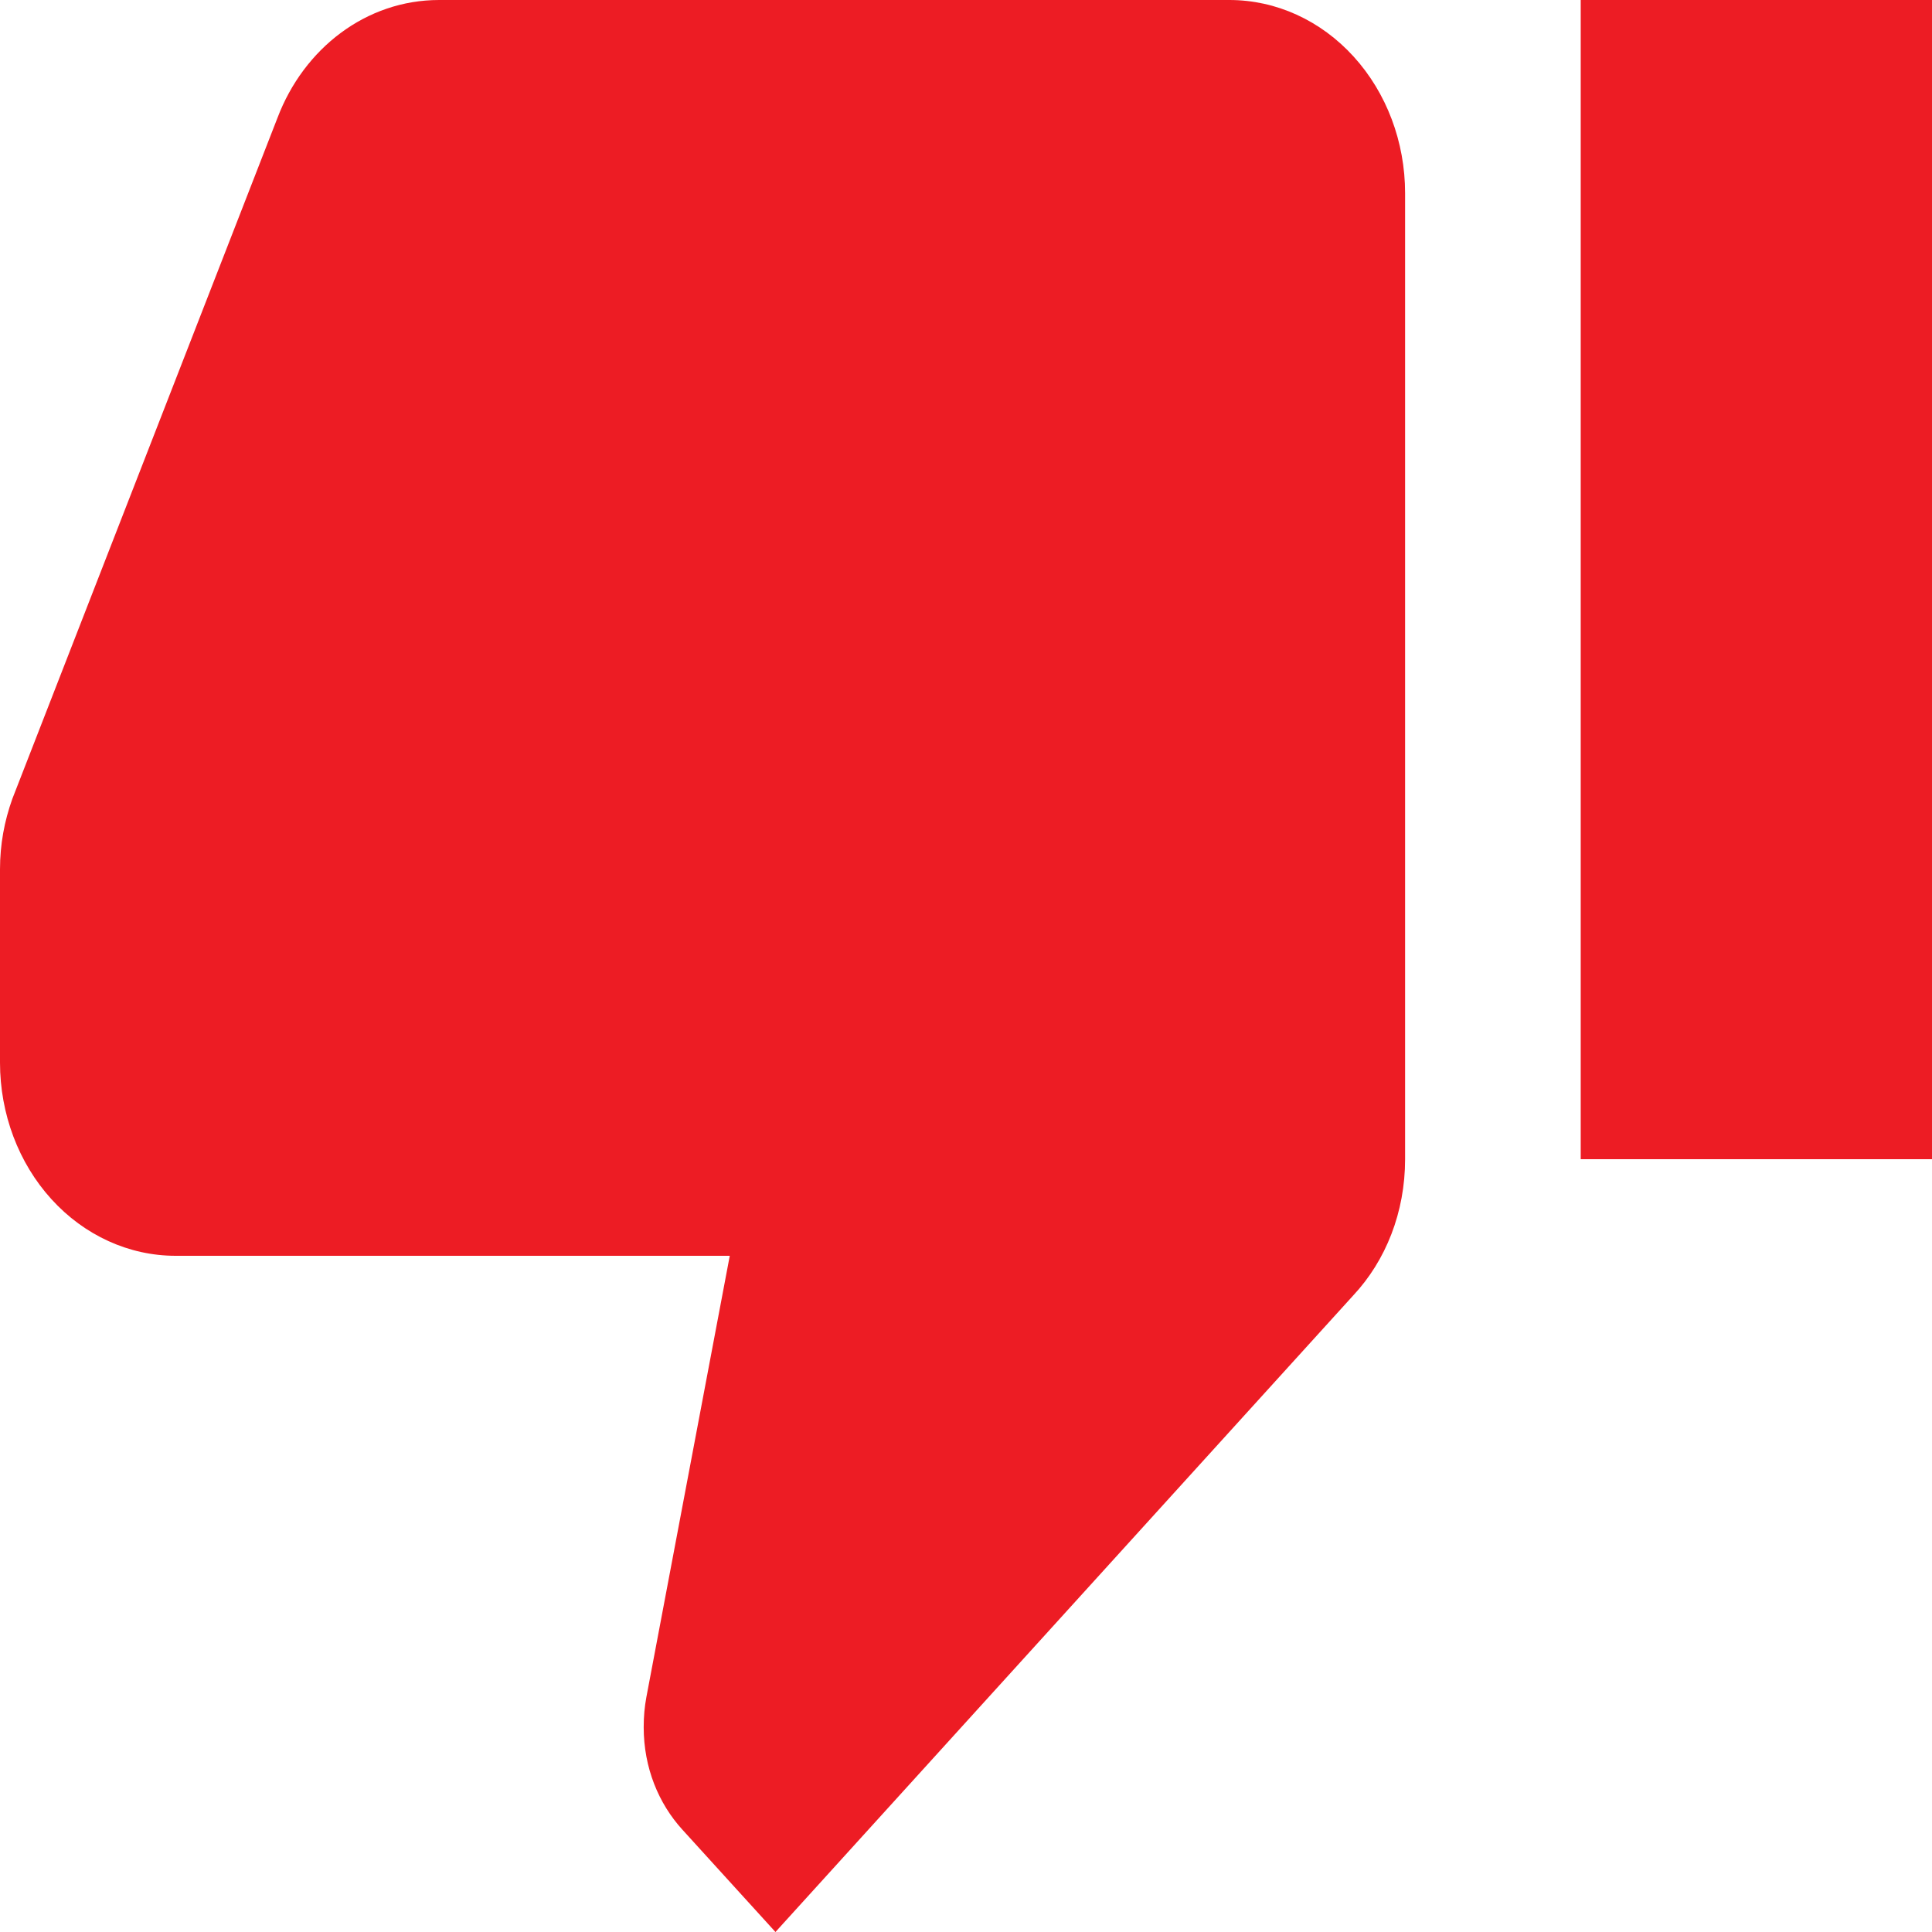 <svg width="40" height="40" viewBox="0 0 40 40" fill="none" xmlns="http://www.w3.org/2000/svg">
<path d="M32.727 24H40V0H32.727M25.454 0H9.091C7.582 0 6.291 1 5.745 2.44L0.255 16.54C0.091 17 0 17.48 0 18V22C0 23.061 0.383 24.078 1.065 24.828C1.747 25.579 2.672 26 3.636 26H15.109L13.382 35.14C13.345 35.34 13.327 35.54 13.327 35.76C13.327 36.6 13.636 37.34 14.127 37.88L16.055 40L28.018 26.82C28.691 26.1 29.091 25.1 29.091 24V4C29.091 2.939 28.708 1.922 28.026 1.172C27.344 0.421 26.419 0 25.454 0Z" fill="#ED1C24"/>
</svg>
